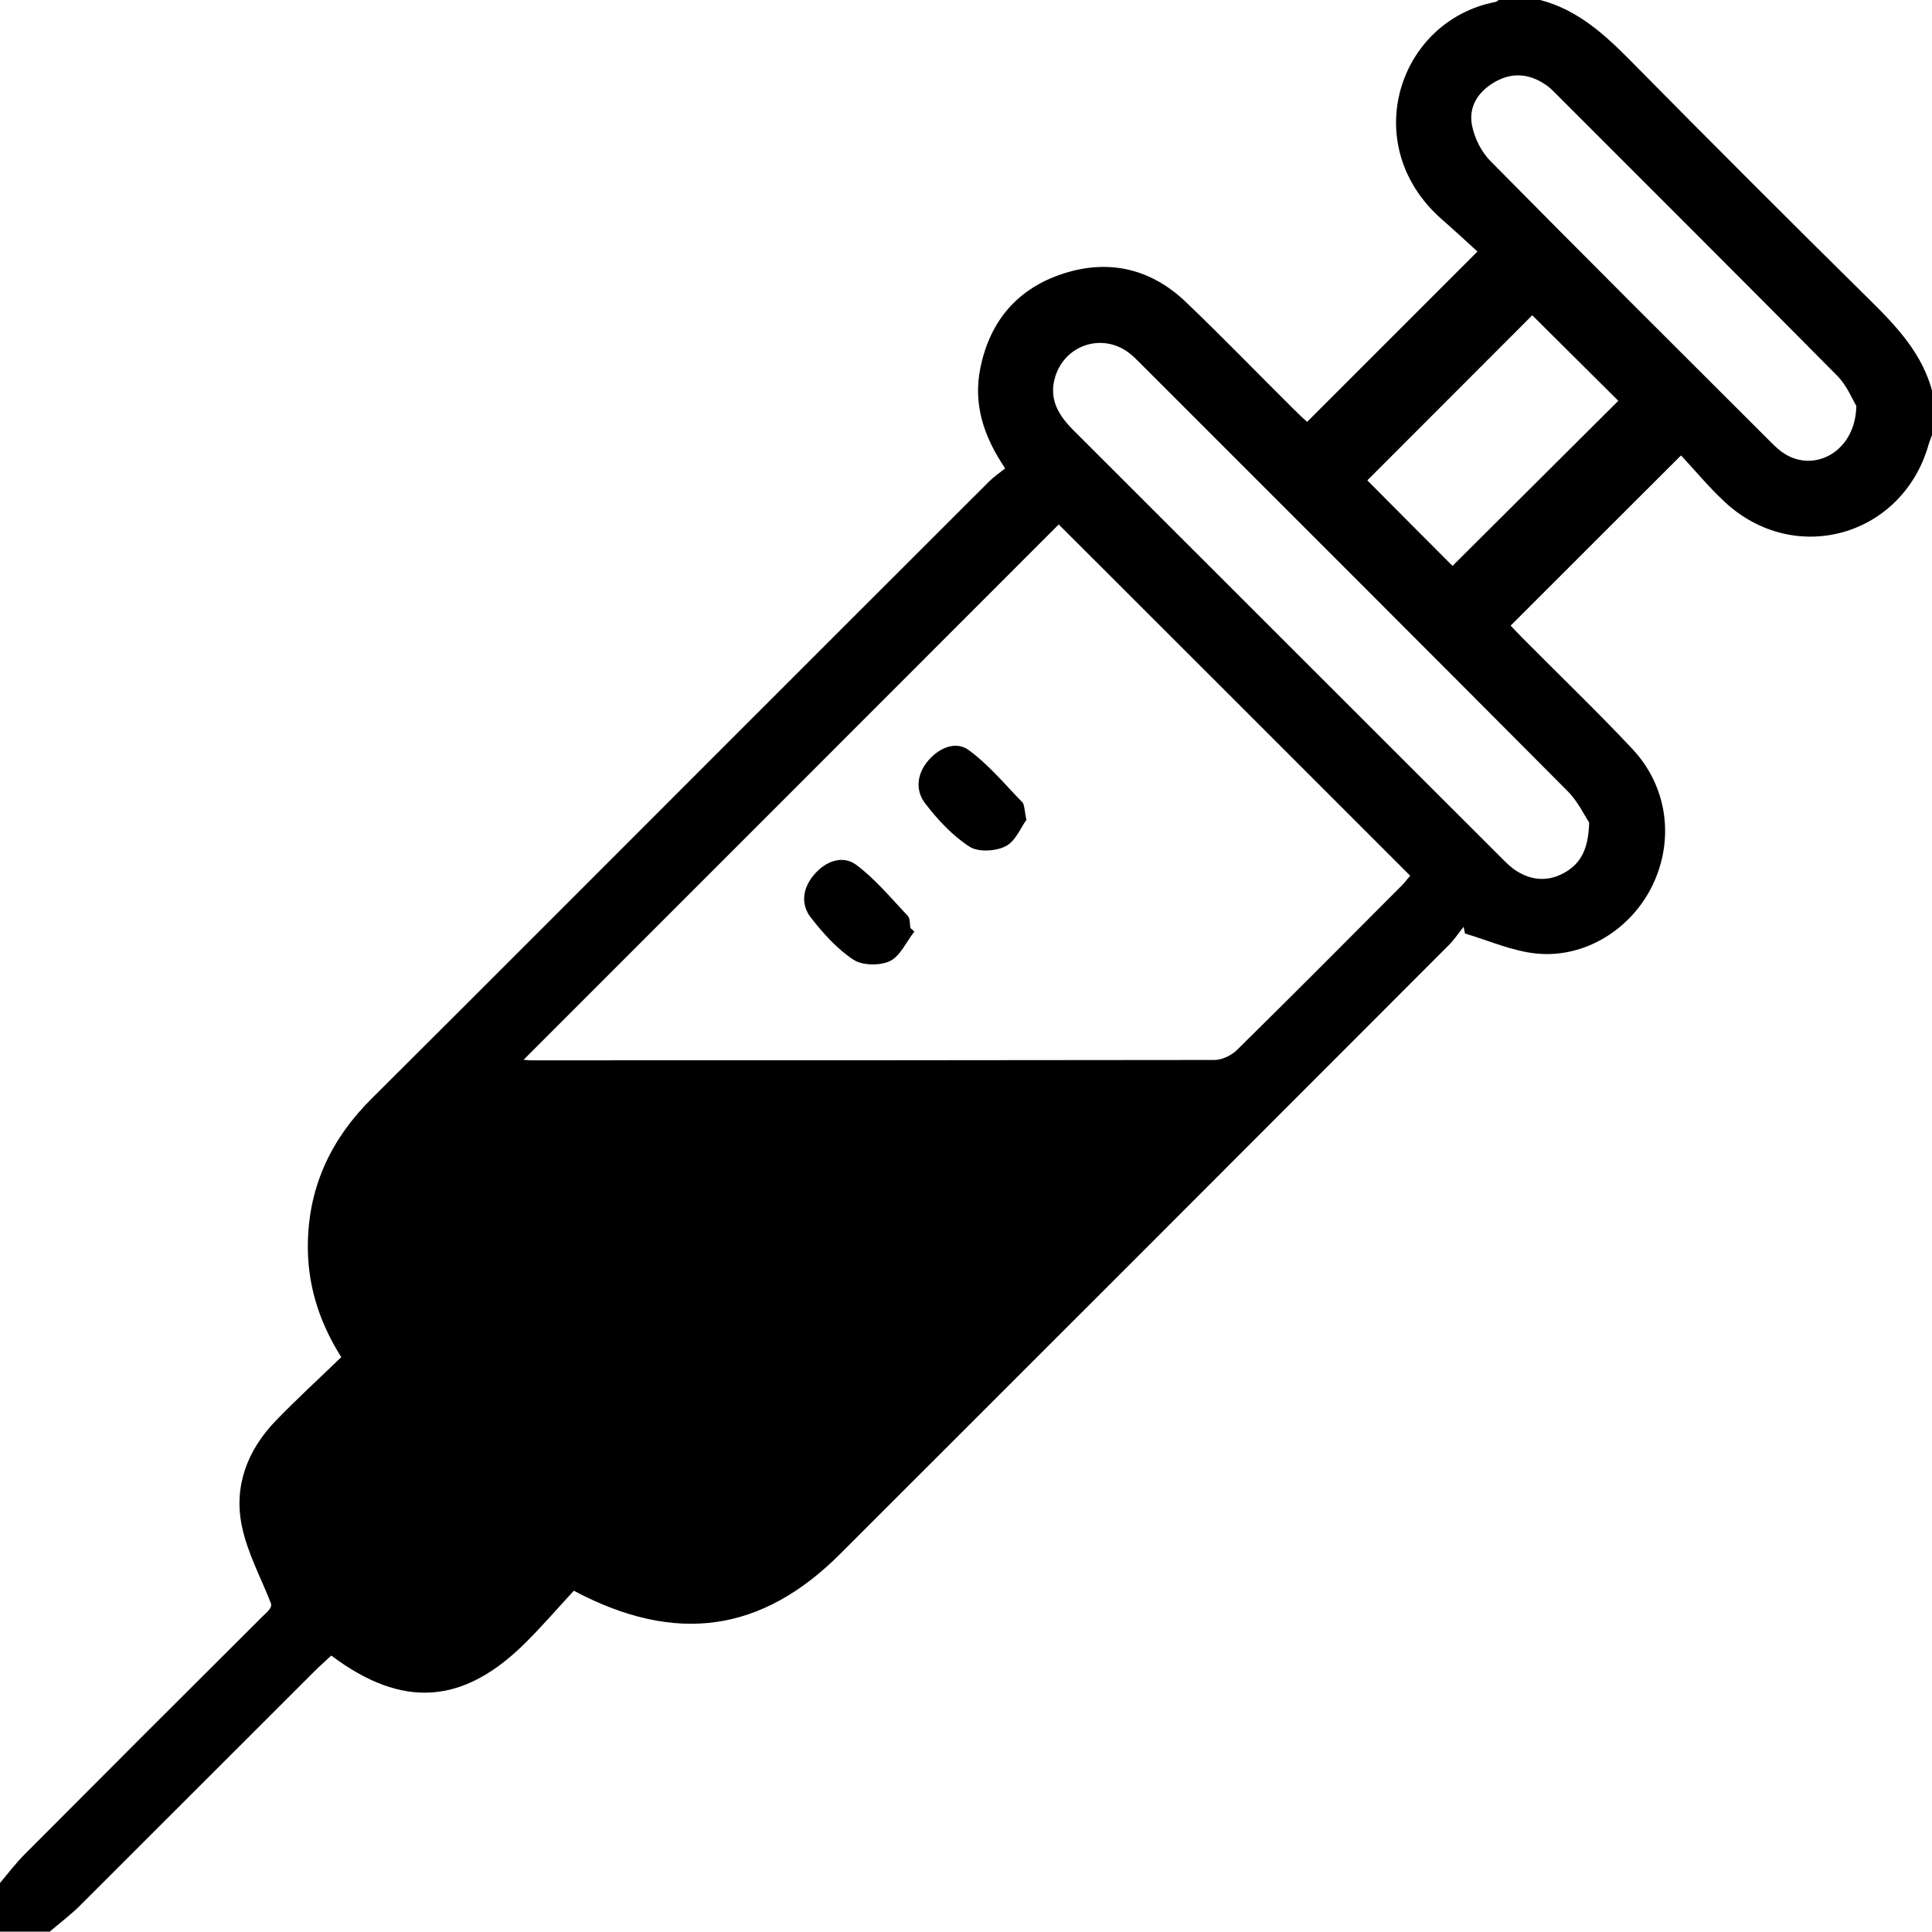 <?xml version="1.0" encoding="UTF-8"?><svg xmlns="http://www.w3.org/2000/svg" viewBox="0 0 110 110"><g id="a"/><g id="b"><g id="c"><path d="M0,107.21c.48-.57,.93-1.17,1.46-1.69,4.47-4.49,8.95-8.97,13.44-13.44,.28-.28,.6-.51,.53-.78-.57-1.47-1.35-2.89-1.66-4.42-.47-2.27,.32-4.32,1.93-5.99,1.19-1.23,2.46-2.39,3.73-3.62-1.32-2.09-1.96-4.26-1.9-6.6,.08-3.2,1.36-5.86,3.62-8.11,6.77-6.74,13.52-13.51,20.28-20.27,4.96-4.96,9.92-9.92,14.89-14.88,.28-.28,.61-.5,.91-.74-1.24-1.84-1.83-3.67-1.41-5.73,.55-2.69,2.13-4.52,4.71-5.36,2.59-.84,4.98-.29,6.96,1.59,2.1,2,4.11,4.09,6.17,6.13,.27,.27,.56,.54,.76,.72l9.7-9.7c-.6-.55-1.33-1.22-2.07-1.87-4.75-4.22-2.43-11.28,3.1-12.34,.06-.01,.12-.07,.18-.11h2.36c2.12,.55,3.66,1.95,5.15,3.46,4.52,4.58,9.07,9.13,13.65,13.65,1.54,1.52,2.98,3.06,3.54,5.23v2.36c-.07,.2-.16,.39-.22,.6-1.48,5.24-7.63,6.99-11.62,3.27-.91-.85-1.71-1.82-2.48-2.64-3.3,3.29-6.45,6.44-9.7,9.69,.12,.12,.37,.4,.64,.67,2.09,2.11,4.24,4.17,6.27,6.33,2.03,2.15,2.42,5.18,1.17,7.78-1.21,2.5-3.85,4.17-6.62,3.89-1.38-.14-2.71-.74-4.06-1.14l-.08-.38c-.29,.36-.55,.76-.88,1.08-11.53,11.55-23.07,23.09-34.61,34.62-4.46,4.46-9.35,5.19-15.17,2.1-.86,.93-1.74,1.95-2.69,2.9-3.57,3.59-7.04,3.85-11.12,.79-.26,.25-.55,.5-.82,.76-4.51,4.5-9.01,9.01-13.52,13.51-.53,.52-1.13,.97-1.69,1.45H0v-2.79ZM60.29,29.85c-10.14,10.15-20.32,20.33-30.48,30.49,.06,0,.26,.03,.46,.03,12.96,0,25.92,0,38.88-.02,.43,0,.96-.26,1.28-.57,3.14-3.09,6.24-6.21,9.35-9.33,.19-.19,.36-.42,.51-.59-6.73-6.73-13.41-13.41-20.01-20Zm30.19,16.98c-.26-.39-.64-1.2-1.24-1.8-8.08-8.12-16.19-16.22-24.29-24.32-.23-.23-.45-.46-.71-.65-1.52-1.11-3.6-.42-4.16,1.39-.39,1.27,.19,2.2,1.05,3.06,8.13,8.12,16.26,16.25,24.39,24.37,.25,.25,.51,.51,.81,.7,.88,.56,1.81,.63,2.74,.11,.92-.52,1.37-1.32,1.41-2.86Zm15.22-23.71c-.22-.35-.54-1.17-1.11-1.74-5.31-5.37-10.66-10.69-15.99-16.03-.18-.18-.35-.36-.56-.5-.93-.65-1.91-.76-2.92-.19-.96,.55-1.52,1.41-1.31,2.48,.14,.72,.53,1.5,1.04,2.02,5.3,5.37,10.65,10.7,15.99,16.03,.25,.25,.52,.5,.82,.68,1.75,1.04,3.99-.23,4.03-2.75Zm-23.01,9.11l9.45-9.41-4.9-4.87-9.39,9.4c1.56,1.57,3.22,3.24,4.85,4.87Zm-30.85,20.63c-.05-.24-.01-.57-.16-.72-.95-1-1.84-2.09-2.93-2.9-.79-.58-1.75-.2-2.39,.55-.65,.75-.8,1.68-.19,2.46,.7,.89,1.49,1.78,2.42,2.39,.51,.34,1.51,.35,2.08,.08,.59-.29,.93-1.1,1.39-1.68l-.21-.19Zm6.34-7.21c-.98-1.01-1.9-2.12-3.02-2.94-.74-.54-1.67-.14-2.29,.57-.66,.76-.78,1.7-.19,2.47,.71,.92,1.54,1.82,2.51,2.45,.5,.33,1.51,.27,2.07-.02,.57-.29,.87-1.09,1.18-1.5-.12-.55-.1-.87-.25-1.03Z"/></g></g></svg>